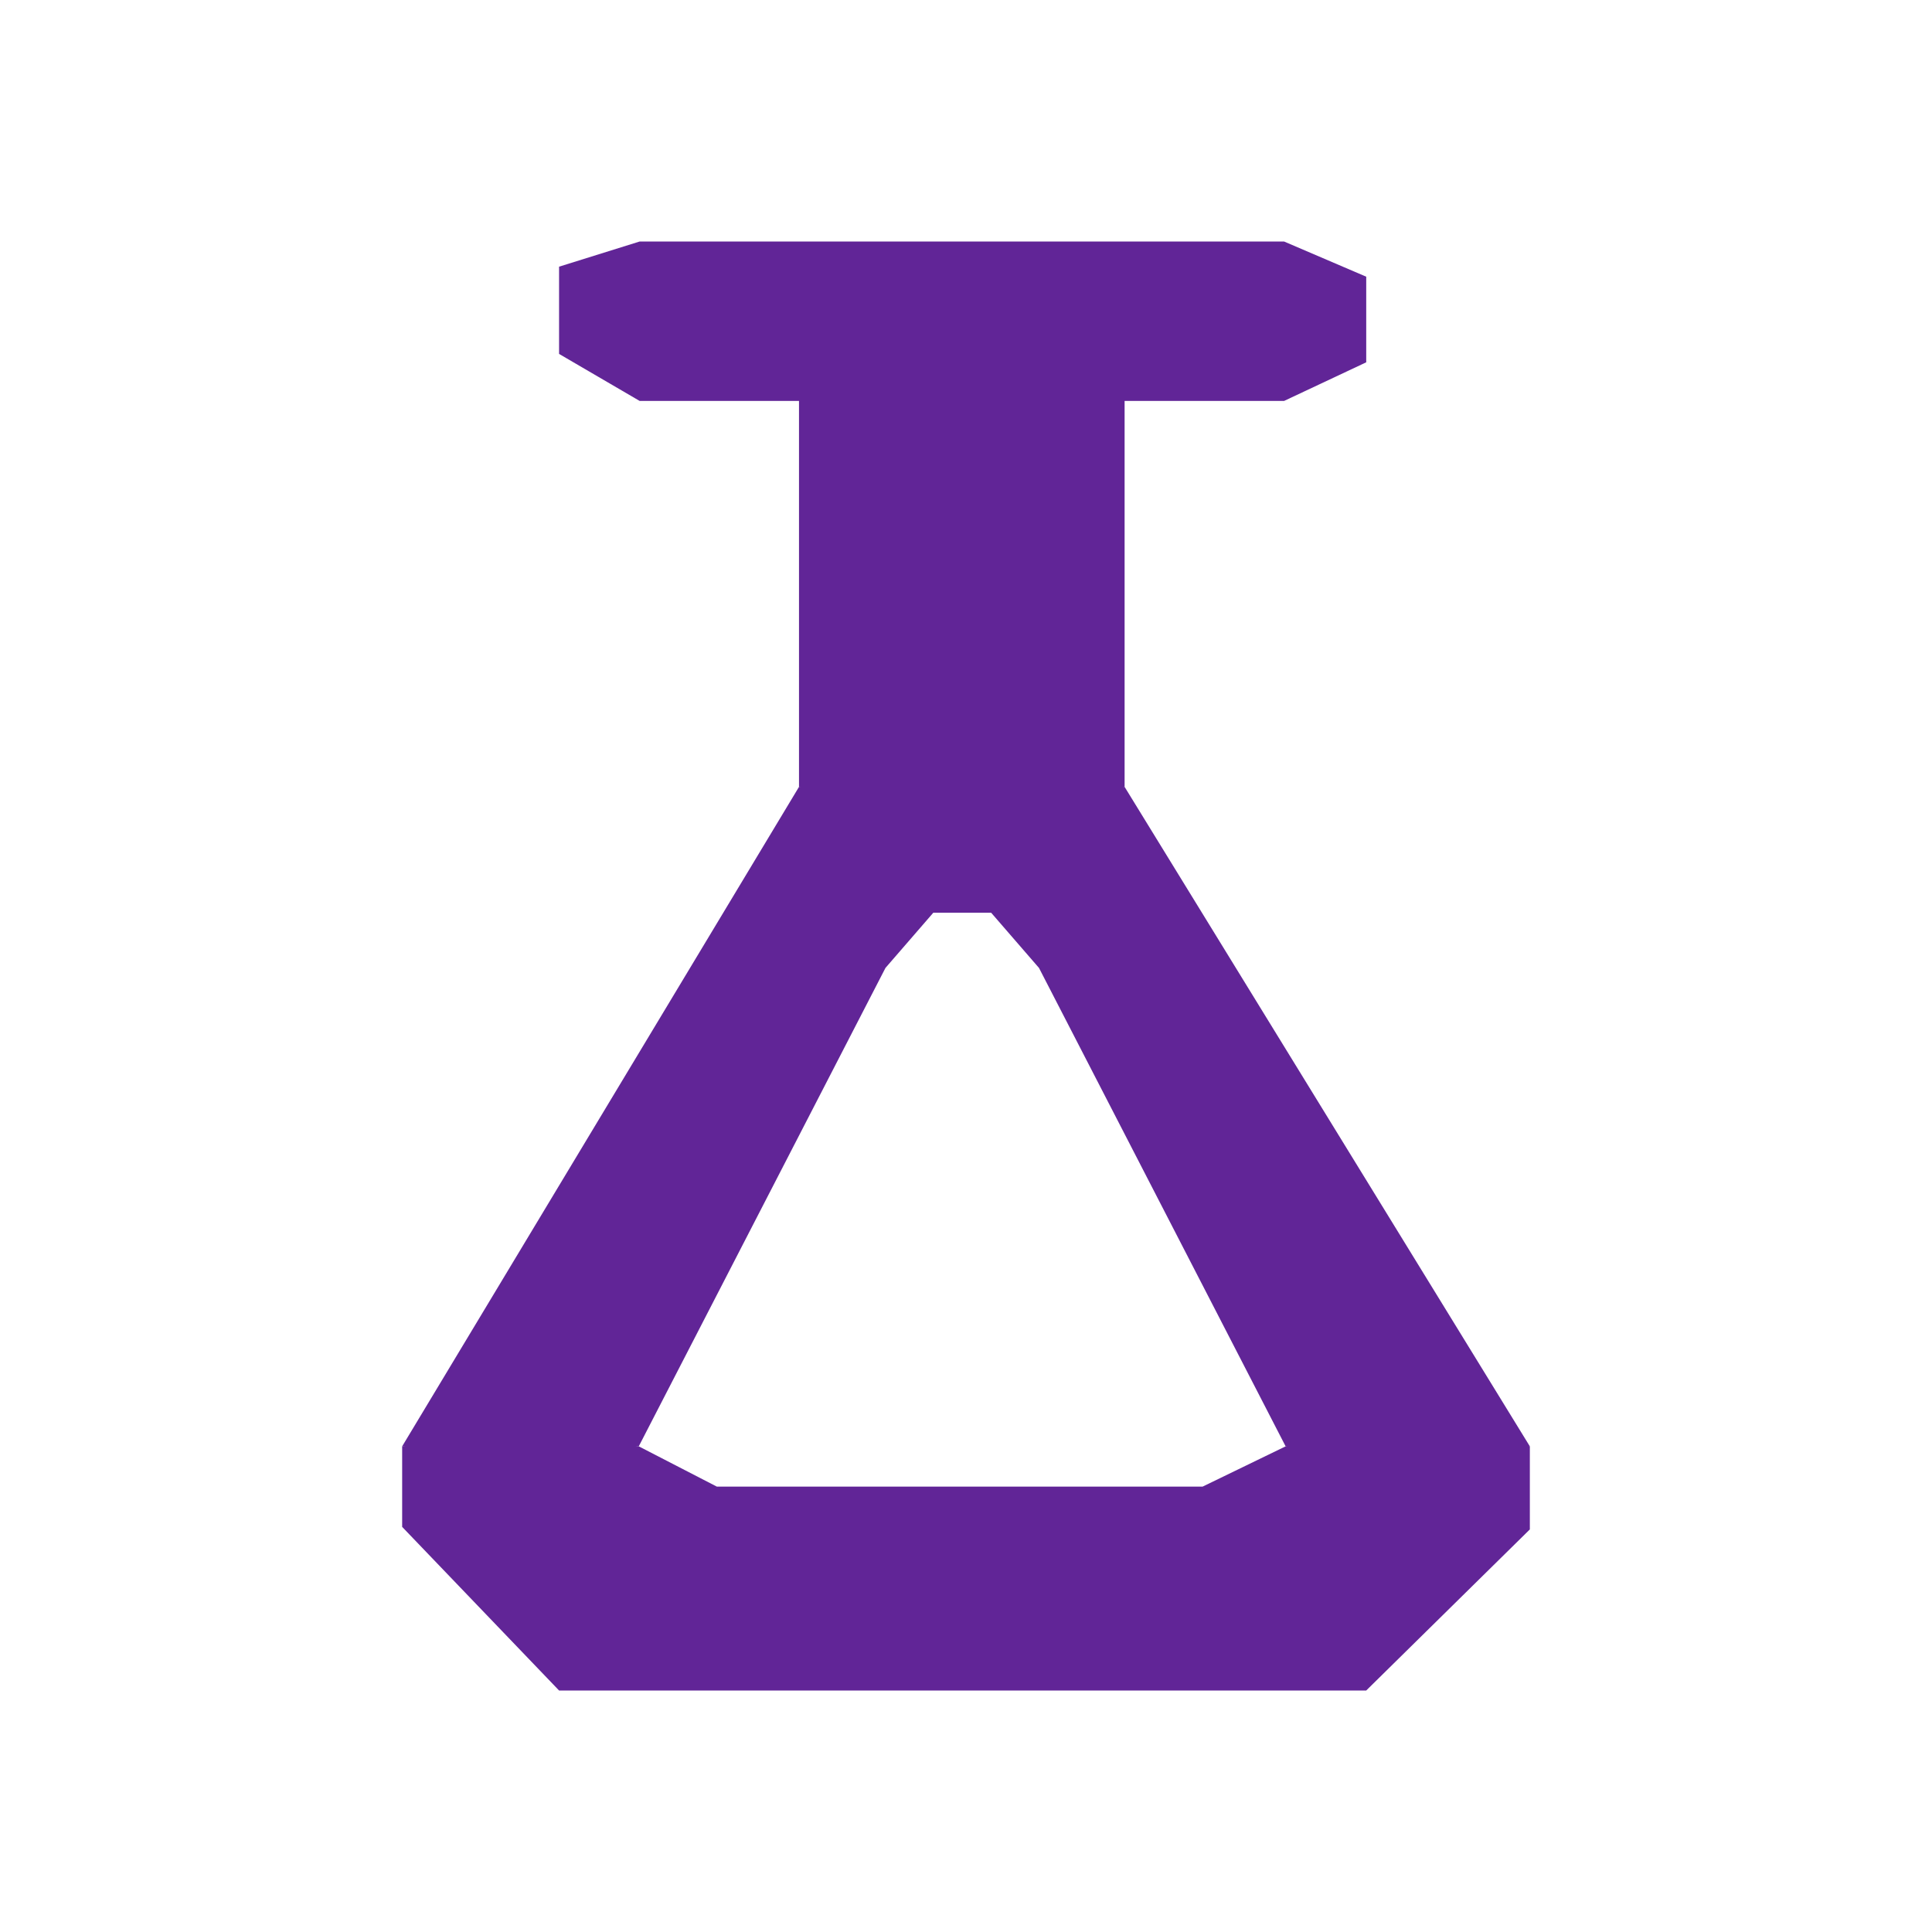<?xml version="1.0" encoding="utf-8"?>
<!-- Generator: Adobe Illustrator 16.0.0, SVG Export Plug-In . SVG Version: 6.00 Build 0)  -->
<!DOCTYPE svg PUBLIC "-//W3C//DTD SVG 1.1//EN" "http://www.w3.org/Graphics/SVG/1.1/DTD/svg11.dtd">
<svg version="1.1" id="Layer_1" xmlns="http://www.w3.org/2000/svg" xmlns:xlink="http://www.w3.org/1999/xlink" x="0px" y="0px"
	 width="32px" height="32px" viewBox="0 0 32 32" enable-background="new 0 0 32 32" xml:space="preserve">
<g>
	<rect x="13.234" y="6.112" fill="#612597" width="5.393" height="6.921"/>
	<polygon fill="#612597" points="10.595,4 21.268,4 22.629,4.583 22.629,6.001 21.268,6.641 10.595,6.641 9.26,5.862 9.26,4.417 	
		"/>
	<polygon fill="#612597" points="14.666,16.032 15.458,15.118 16.417,15.118 17.209,16.032 21.294,23.956 25.339,23.956 
		18.627,13.033 15.93,12.797 13.234,13.033 6.661,23.956 10.58,23.956 	"/>
	<polygon fill="#612597" points="11.873,24.623 19.919,24.623 21.294,23.956 23.326,23.355 25.339,23.956 25.339,25.332 22.629,28 
		9.26,28 6.661,25.29 6.661,23.956 8.631,23.688 10.58,23.956 	"/>
</g>
</svg>
